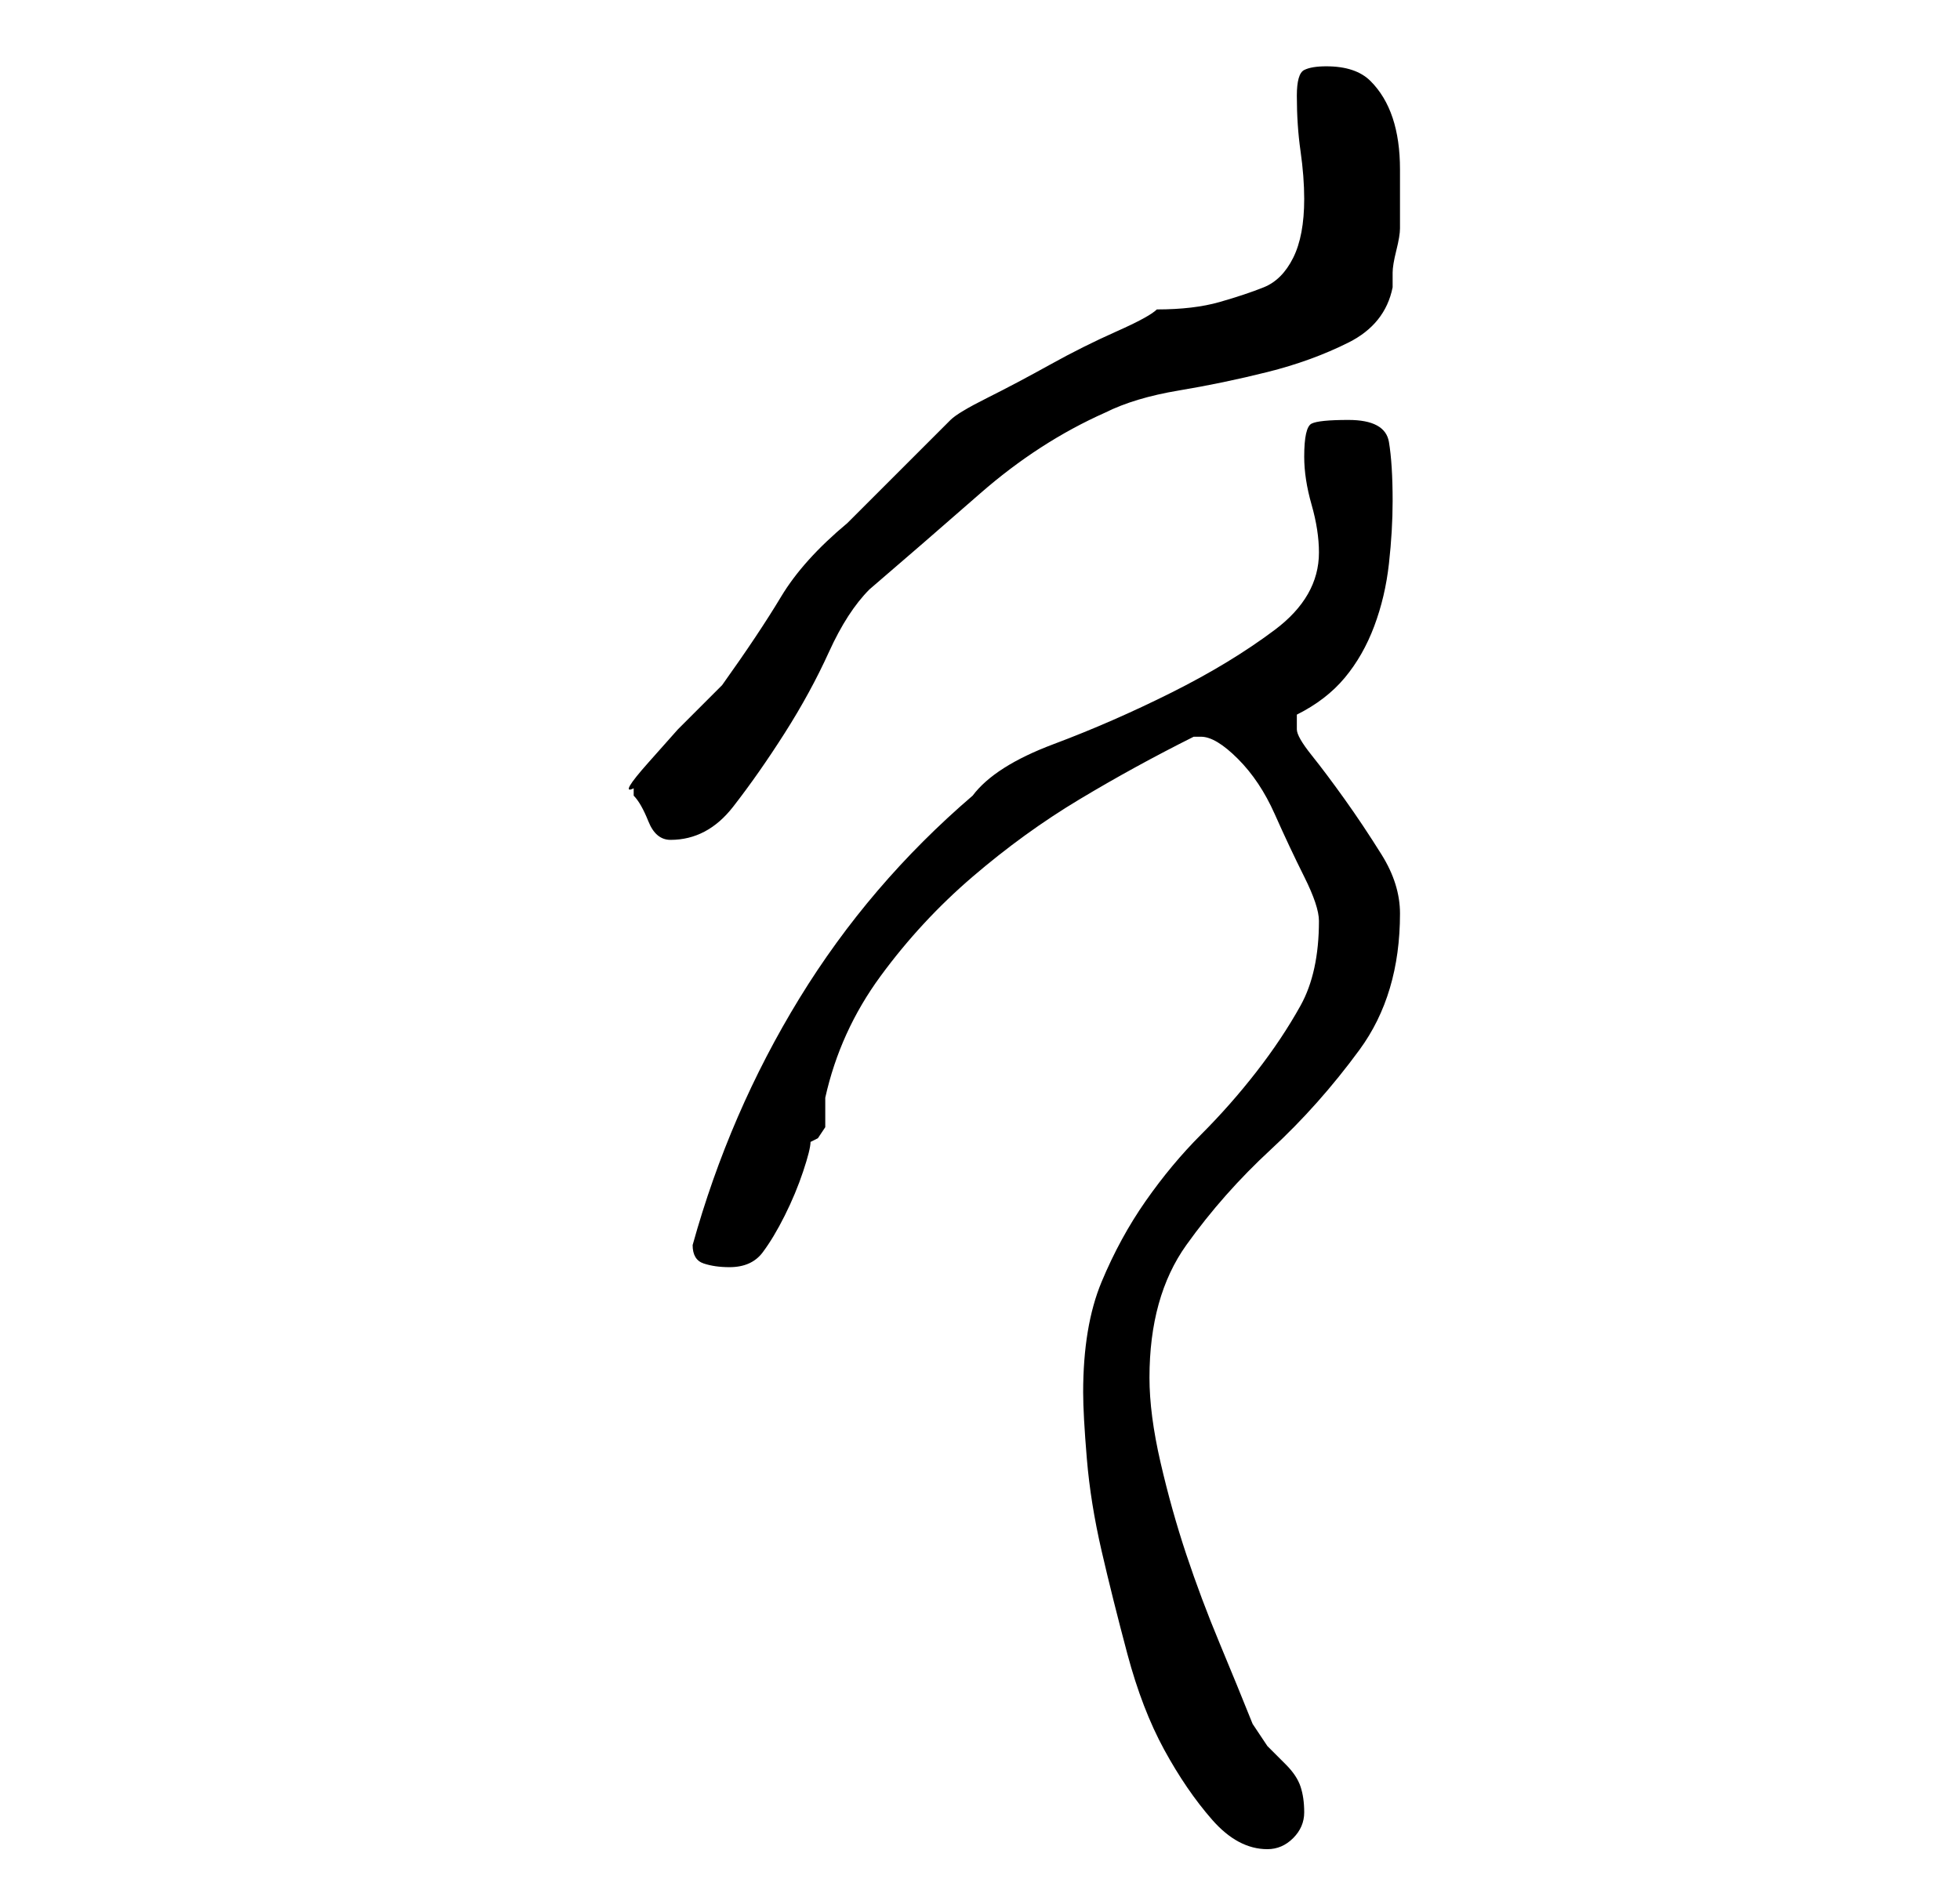 <?xml version="1.0" standalone="no"?>
<!DOCTYPE svg PUBLIC "-//W3C//DTD SVG 1.1//EN" "http://www.w3.org/Graphics/SVG/1.1/DTD/svg11.dtd" >
<svg xmlns="http://www.w3.org/2000/svg" xmlns:xlink="http://www.w3.org/1999/xlink" version="1.1" viewBox="-10 0 266 256">
   <path fill="currentColor"
d="M137 189q0 3 0.5 9t2 12.5t3.5 14t5 13t6.5 9.5t7.5 4q2 0 3.5 -1.5t1.5 -3.5t-0.5 -3.5t-2 -3l-2.5 -2.5t-2 -3q-2 -5 -4.5 -11t-4.5 -12t-3.5 -12.5t-1.5 -11.5q0 -11 5 -18t11.5 -13t12 -13.5t5.5 -18.5q0 -4 -2.5 -8t-5 -7.5t-4.5 -6t-2 -3.5v-1v-1q4 -2 6.5 -5t4 -7
t2 -8.5t0.5 -8.5q0 -5 -0.5 -8t-5.5 -3q-4 0 -5 0.5t-1 4.5q0 3 1 6.5t1 6.5q0 6 -6 10.5t-14 8.5t-16 7t-11 7q-14 12 -23.5 27.5t-14.5 33.5q0 2 1.5 2.5t3.5 0.5q3 0 4.5 -2t3 -5t2.5 -6t1 -4l1 -0.5t1 -1.5v-4q2 -9 7.5 -16.5t12.5 -13.5t14.5 -10.5t15.5 -8.5h0.5h0.5
q2 0 5 3t5 7.5t4 8.5t2 6q0 7 -2.5 11.5t-6 9t-7.5 8.5t-7.5 9t-6 11t-2.5 15zM76 107v1q1 1 2 3.5t3 2.5q5 0 8.5 -4.5t7 -10t6 -11t5.5 -8.5q7 -6 15 -13t17 -11q4 -2 10 -3t12 -2.5t11 -4t6 -7.5v-2q0 -1 0.5 -3t0.5 -3v-2v-6q0 -4 -1 -7t-3 -5t-6 -2q-2 0 -3 0.5t-1 3.5
q0 4 0.5 7.5t0.5 6.5q0 5 -1.5 8t-4 4t-6 2t-8.5 1q-1 1 -5.5 3t-9 4.5t-8.5 4.5t-5 3l-3 3l-4.5 4.5l-4.5 4.5l-2 2q-6 5 -9 10t-8 12l-2 2l-4 4t-4 4.5t-2 3.5z" />
</svg>
